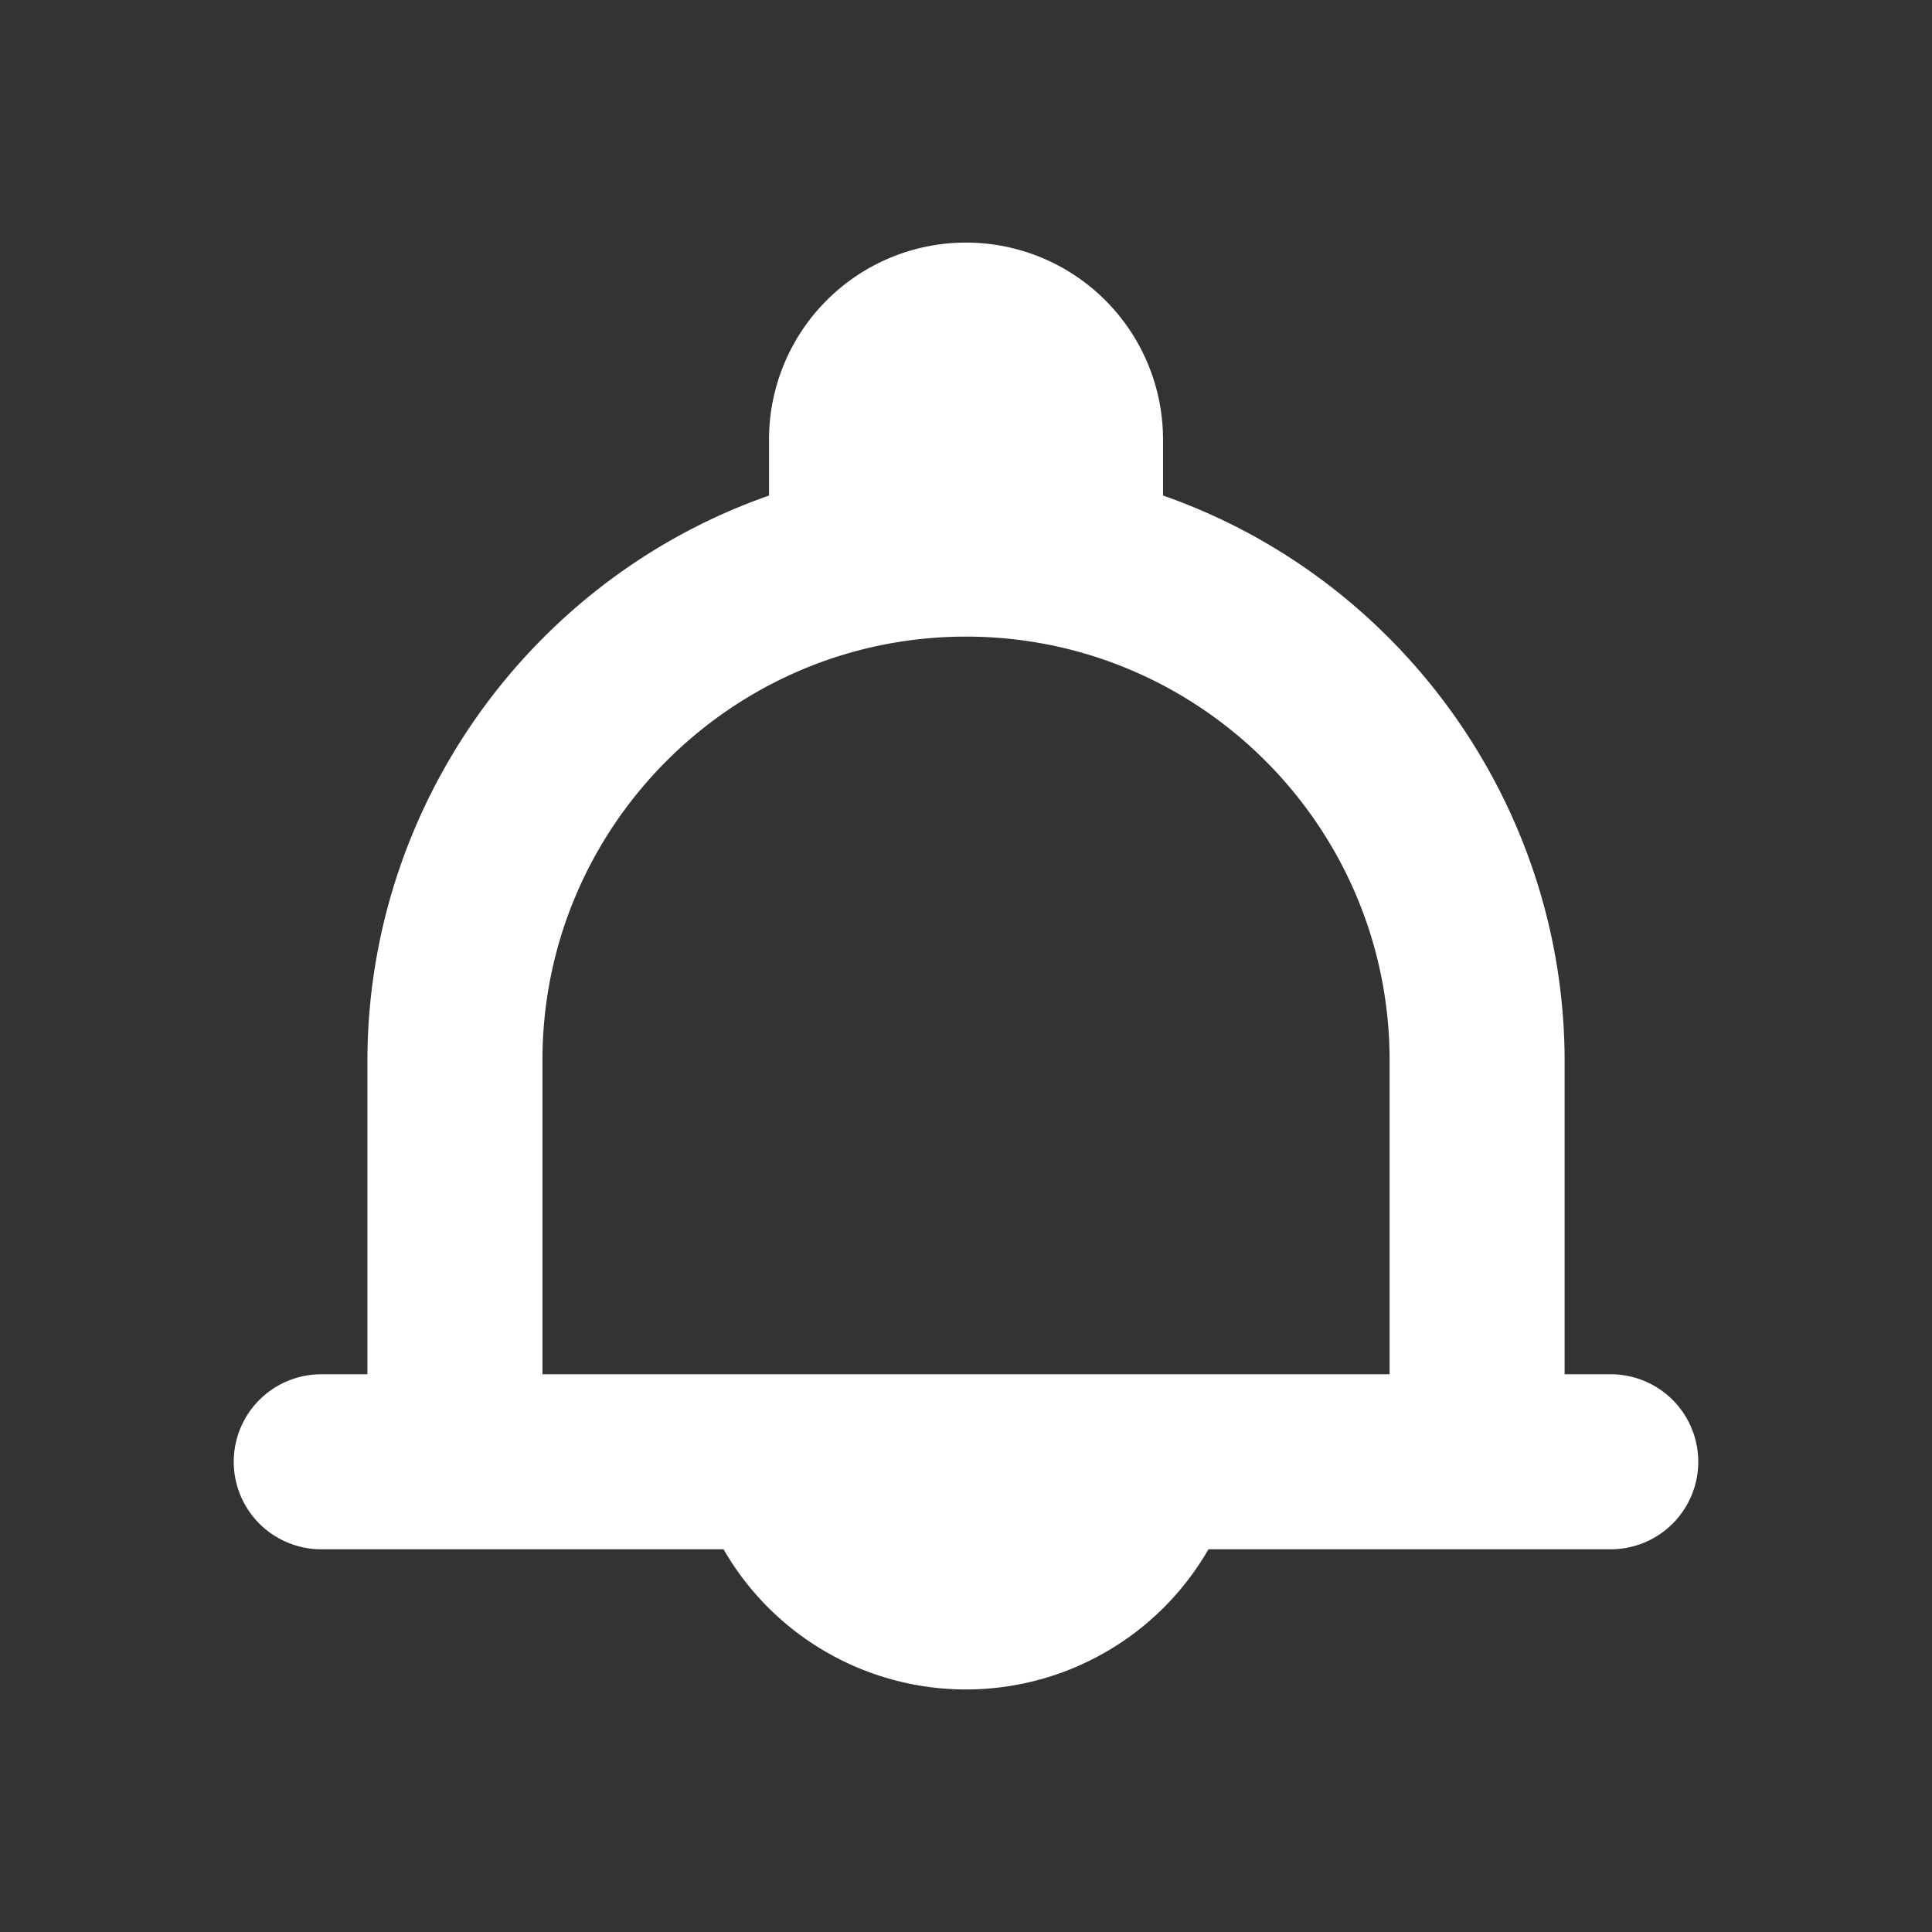 <svg xmlns="http://www.w3.org/2000/svg" viewBox="0 0 1024 1024"><rect x="0" y="0" width="1024" height="1024" fill="#333333" stroke="none"/><defs><style>.cls-1{fill:#fff;}.cls-2{fill:none;}</style></defs><title>Asset 44</title><g id="Layer_2" data-name="Layer 2"><g id="Layer_1-2" data-name="Layer 1"><path class="cls-1" d="M853.73,728.39H829.28V561.87C829,426.93,742.51,306.73,616.43,262.64V233a104.42,104.42,0,1,0-208.84,0v29.66c-126.11,44.1-212.65,164.31-212.85,299.29V728.39H170.27a46.38,46.38,0,1,0,0,92.76H383.5a148.27,148.27,0,0,0,257,0H853.73a46.38,46.38,0,1,0,0-92.76Zm-117.22,0h-449V561.93c0-123.8,100.72-224.51,224.5-224.51S736.51,438.13,736.51,561.93Z"/><rect class="cls-2" width="1024" height="1024"/></g></g></svg>